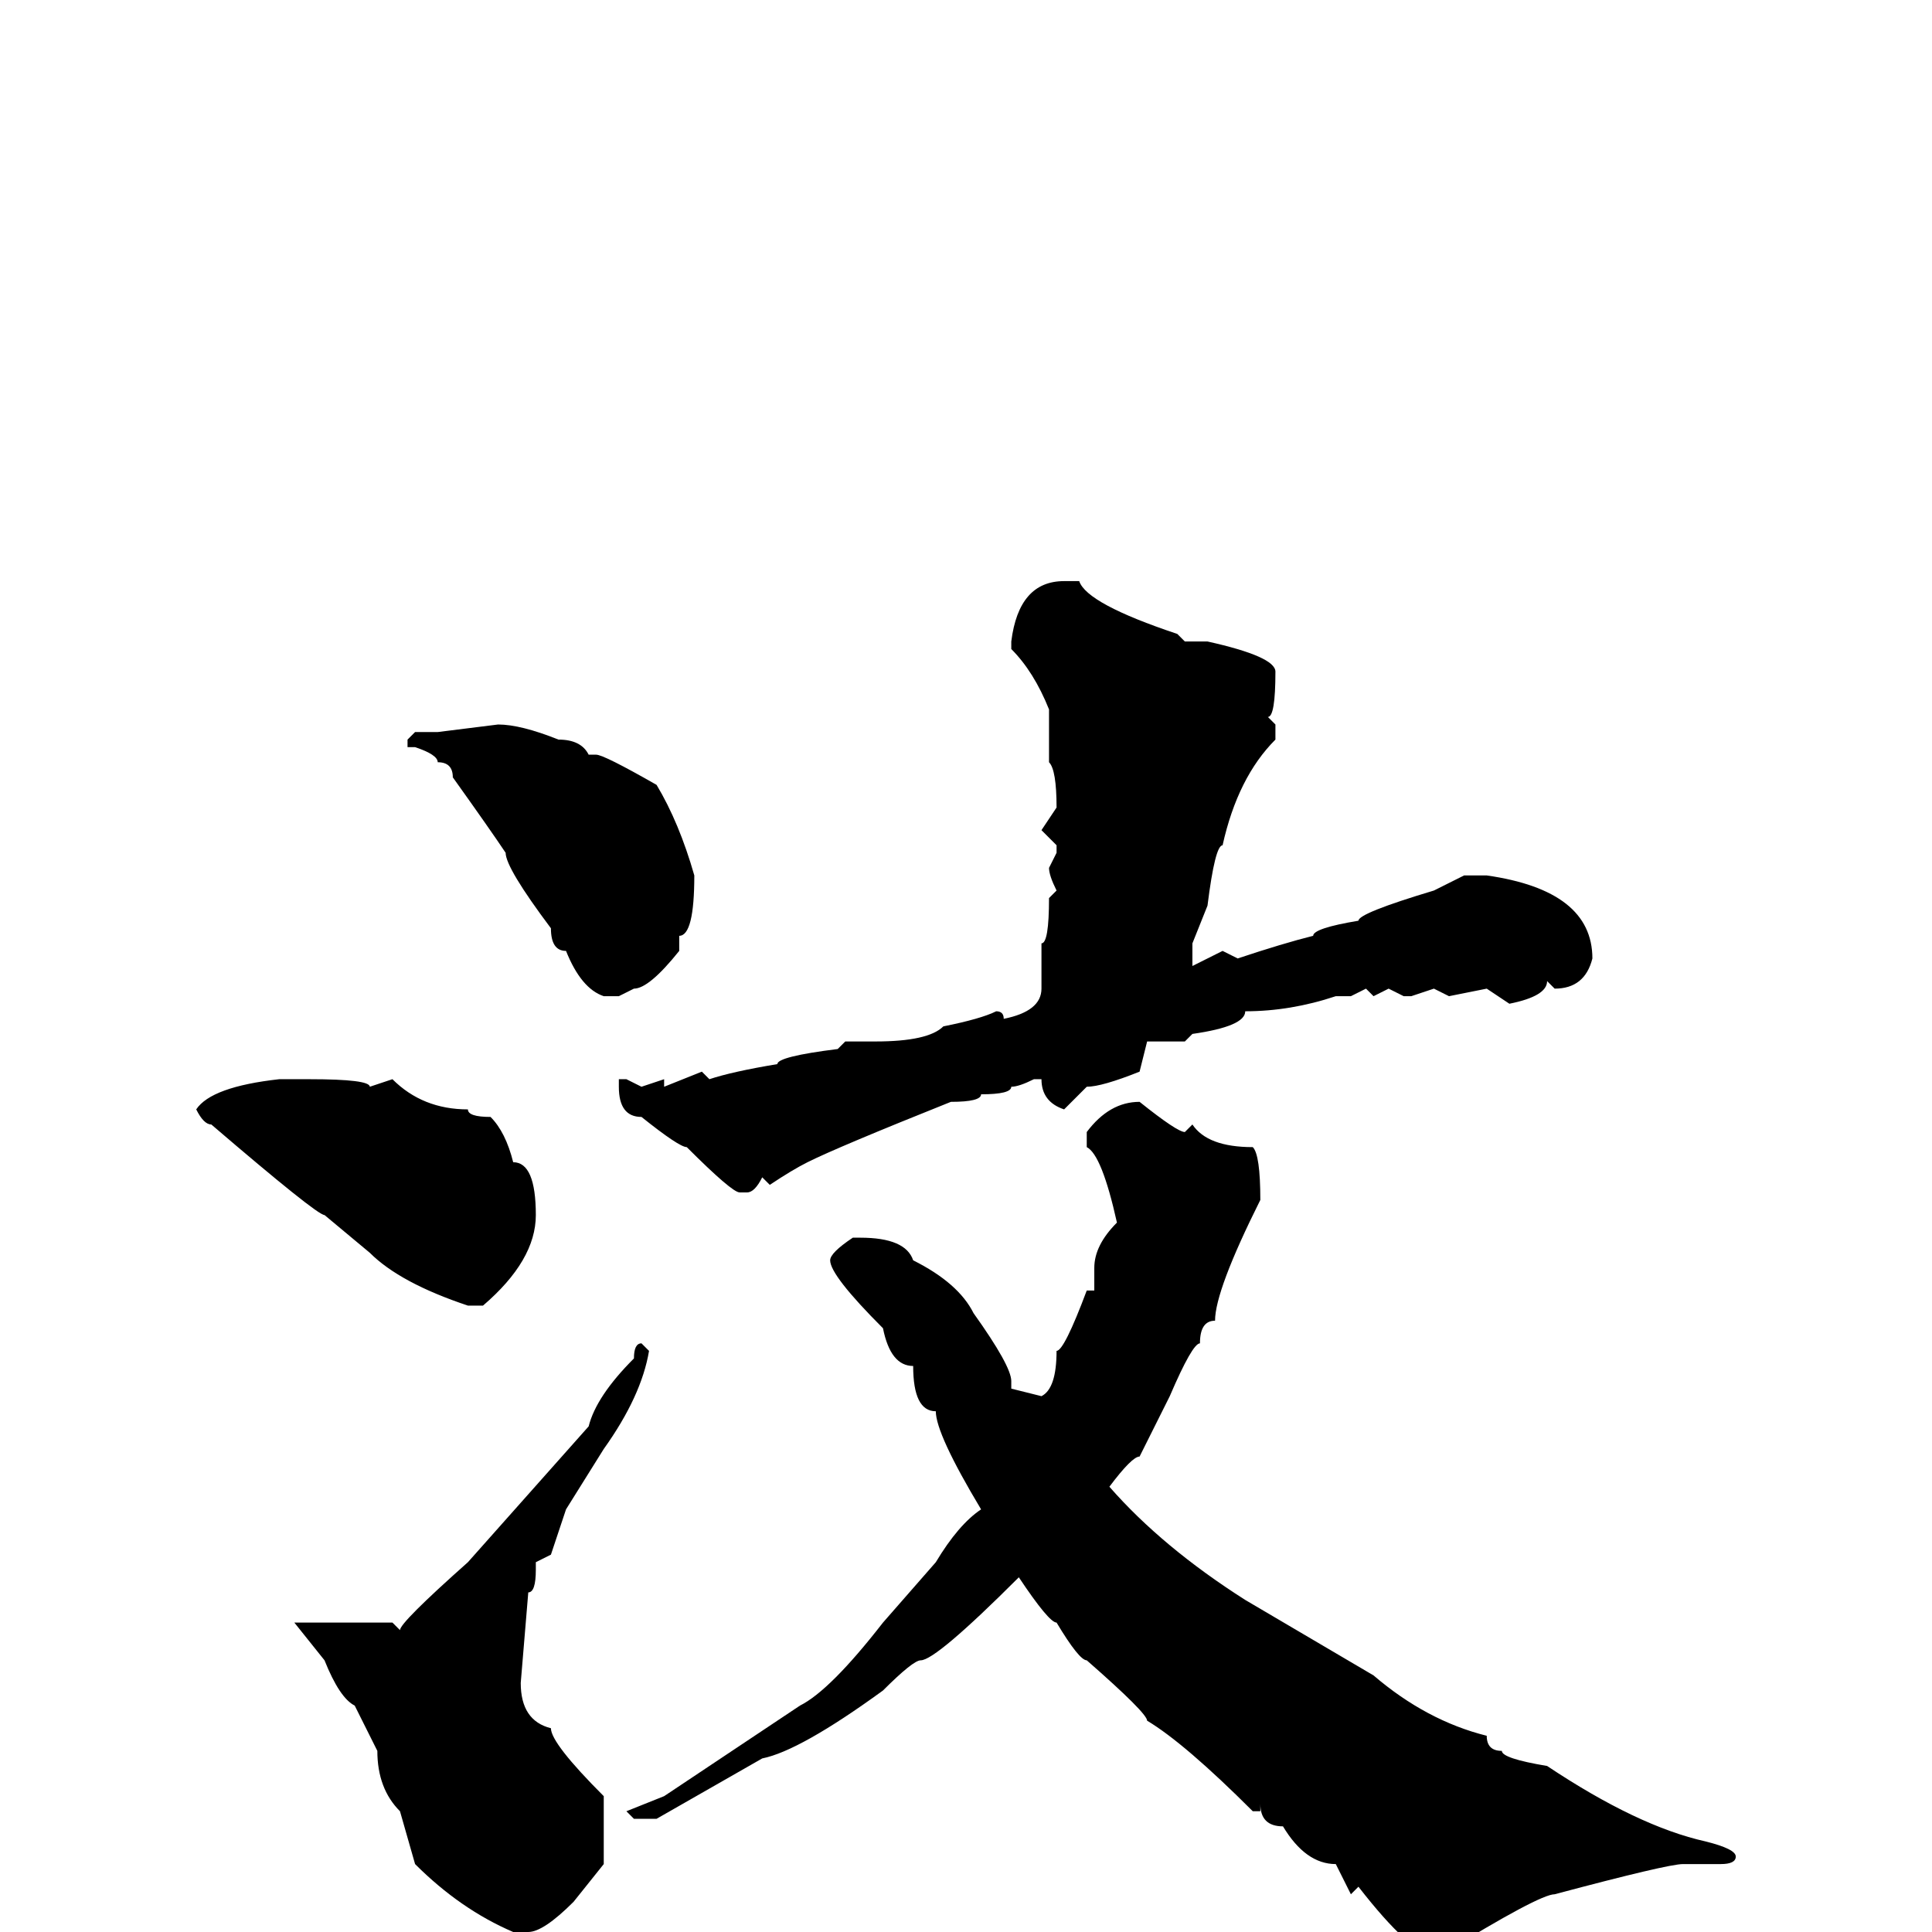 <svg xmlns="http://www.w3.org/2000/svg" viewBox="0 -256 256 256">
	<path fill="#000000" d="M143 -179Q144 -176 156 -172L157 -171H160Q169 -169 169 -167Q169 -161 168 -161L169 -160V-158Q164 -153 162 -144Q161 -144 160 -136L158 -131V-129V-128L162 -130L164 -129Q170 -131 174 -132Q174 -133 180 -134Q180 -135 190 -138L194 -140H196H197Q211 -138 211 -129Q210 -125 206 -125L205 -126Q205 -124 200 -123L197 -125L192 -124L190 -125L187 -124H186L184 -125L182 -124L181 -125L179 -124H177Q171 -122 165 -122Q165 -120 158 -119L157 -118H152L151 -114Q146 -112 144 -112L141 -109Q138 -110 138 -113H137Q135 -112 134 -112Q134 -111 130 -111Q130 -110 126 -110Q111 -104 107 -102Q105 -101 102 -99L101 -100Q100 -98 99 -98H98Q97 -98 91 -104Q90 -104 85 -108Q82 -108 82 -112V-113H83L85 -112L88 -113V-112L93 -114L94 -113Q97 -114 103 -115Q103 -116 111 -117L112 -118H116Q123 -118 125 -120Q130 -121 132 -122Q133 -122 133 -121Q138 -122 138 -125V-127V-131Q139 -131 139 -137L140 -138Q139 -140 139 -141L140 -143V-144L138 -146L140 -149Q140 -154 139 -155V-157V-158V-160V-162Q137 -167 134 -170V-171Q135 -179 141 -179ZM66 -160Q69 -160 74 -158Q77 -158 78 -156H79Q80 -156 87 -152Q90 -147 92 -140Q92 -132 90 -132V-130Q86 -125 84 -125L82 -124H80Q77 -125 75 -130Q73 -130 73 -133Q67 -141 67 -143Q65 -146 60 -153Q60 -155 58 -155Q58 -156 55 -157H54V-158L55 -159H58ZM41 -113Q49 -113 49 -112L52 -113Q56 -109 62 -109Q62 -108 65 -108Q67 -106 68 -102Q71 -102 71 -95Q71 -89 64 -83H62Q53 -86 49 -90L43 -95Q42 -95 28 -107Q27 -107 26 -109Q28 -112 37 -113H39H40ZM151 -110Q156 -106 157 -106L158 -107Q160 -104 166 -104Q167 -103 167 -97Q161 -85 161 -81Q159 -81 159 -78Q158 -78 155 -71L151 -63Q150 -63 147 -59Q154 -51 165 -44L182 -34Q189 -28 197 -26Q197 -24 199 -24Q199 -23 205 -22Q217 -14 226 -12Q230 -11 230 -10Q230 -9 228 -9H223Q221 -9 206 -5Q204 -5 191 3H190Q187 3 180 -6L179 -5L177 -9Q173 -9 170 -14Q167 -14 167 -17V-16H166Q157 -25 152 -28Q152 -29 144 -36Q143 -36 140 -41Q139 -41 135 -47Q124 -36 122 -36Q121 -36 117 -32Q106 -24 101 -23L87 -15H84L83 -16L88 -18L106 -30Q110 -32 117 -41L124 -49Q127 -54 130 -56Q124 -66 124 -69Q121 -69 121 -75Q118 -75 117 -80Q110 -87 110 -89Q110 -90 113 -92H114Q120 -92 121 -89Q127 -86 129 -82Q134 -75 134 -73V-72L138 -71Q140 -72 140 -77Q141 -77 144 -85H145V-88Q145 -91 148 -94Q146 -103 144 -104V-106Q147 -110 151 -110ZM85 -78L86 -77Q85 -71 80 -64L75 -56L73 -50L71 -49V-48Q71 -45 70 -45L69 -33Q69 -28 73 -27Q73 -25 80 -18V-15V-9L76 -4Q72 0 70 0H68Q61 -3 55 -9L53 -16Q50 -19 50 -24L47 -30Q45 -31 43 -36L39 -41H40H41H49H52L53 -40Q53 -41 62 -49L78 -67Q79 -71 84 -76Q84 -78 85 -78Z"/>
</svg>